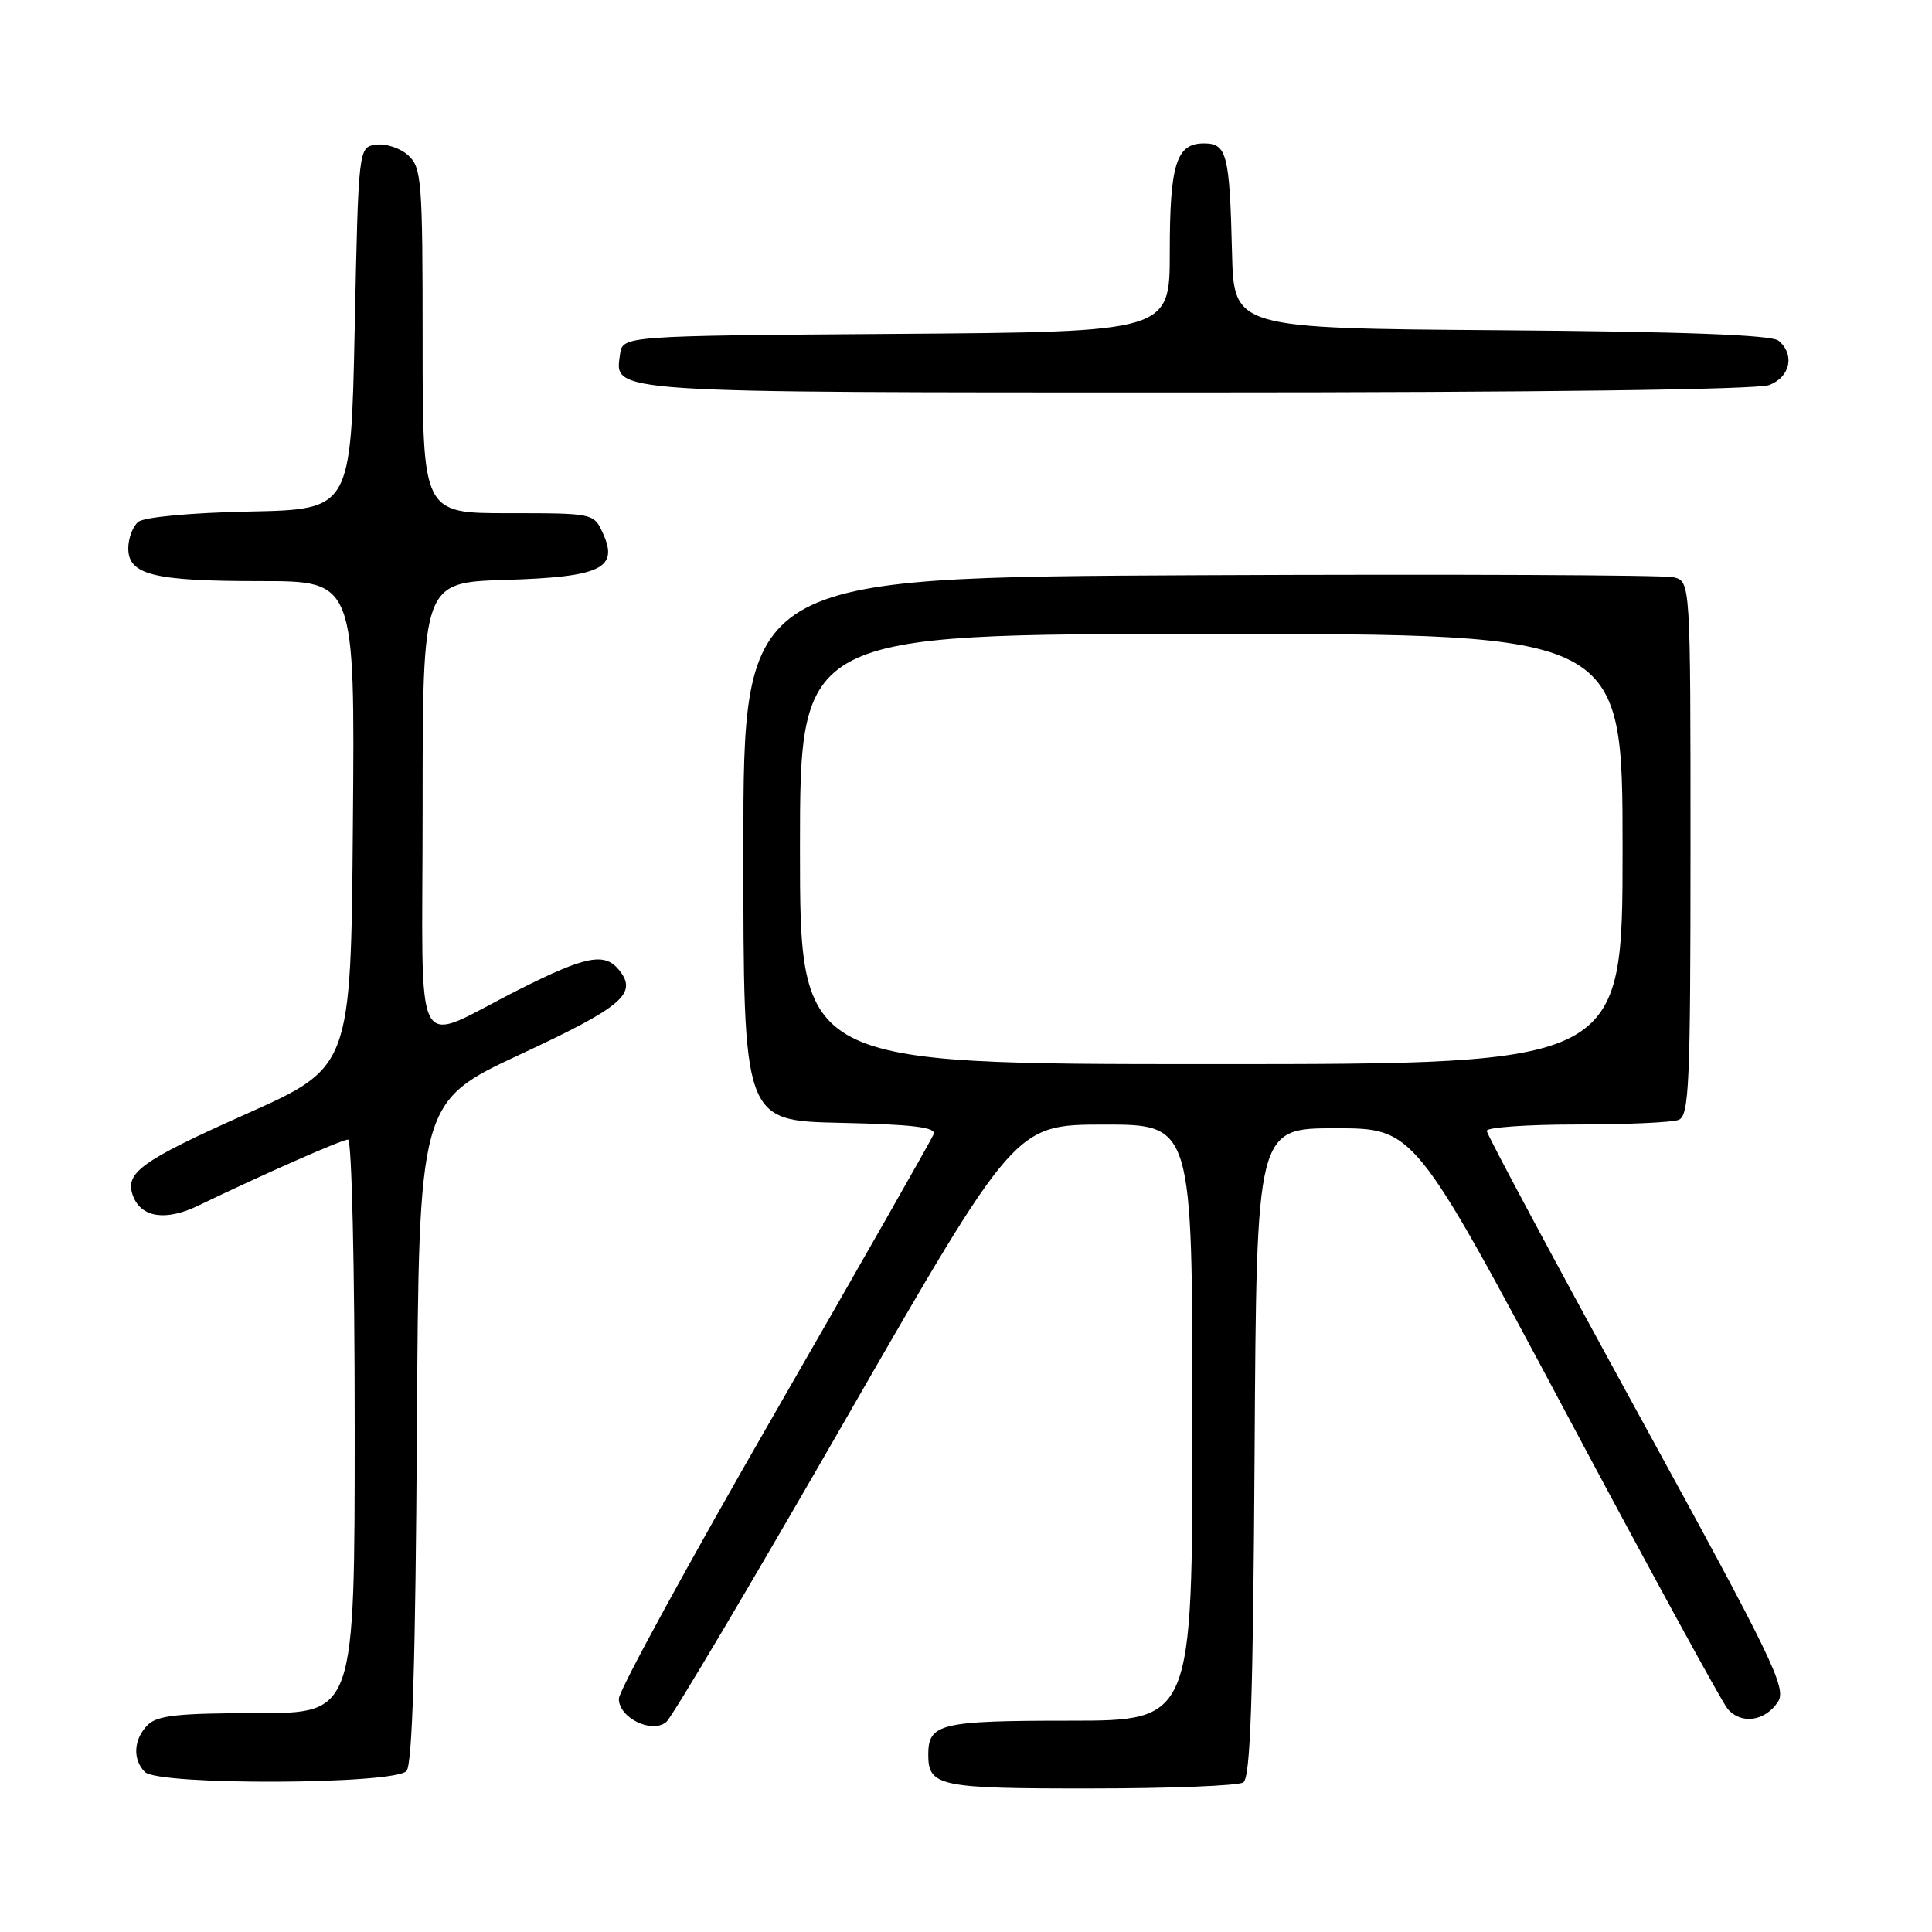 <?xml version="1.0" encoding="UTF-8" standalone="no"?>
<!DOCTYPE svg PUBLIC "-//W3C//DTD SVG 1.1//EN" "http://www.w3.org/Graphics/SVG/1.1/DTD/svg11.dtd" >
<svg xmlns="http://www.w3.org/2000/svg" xmlns:xlink="http://www.w3.org/1999/xlink" version="1.1" viewBox="0 0 256 256">
 <g >
 <path fill="currentColor"
d=" M 164.74 236.18 C 165.69 235.58 166.04 225.28 166.24 192.45 C 166.50 149.50 166.50 149.50 176.95 149.50 C 187.39 149.50 187.39 149.50 207.45 187.12 C 218.48 207.81 228.14 225.50 228.91 226.42 C 230.70 228.54 233.87 228.10 235.59 225.50 C 236.78 223.70 234.93 219.89 216.95 187.09 C 205.98 167.06 197.00 150.30 197.00 149.84 C 197.00 149.38 202.36 149.00 208.92 149.00 C 215.47 149.00 221.55 148.73 222.42 148.39 C 223.82 147.86 224.00 143.75 224.00 112.41 C 224.00 77.04 224.00 77.04 221.75 76.49 C 220.51 76.19 192.28 76.07 159.00 76.22 C 98.50 76.50 98.50 76.50 98.50 112.50 C 98.50 148.50 98.50 148.50 111.35 148.78 C 120.95 148.99 124.07 149.37 123.72 150.28 C 123.46 150.95 113.97 167.62 102.63 187.32 C 91.28 207.02 82.00 224.02 82.00 225.09 C 82.00 227.63 86.37 229.77 88.29 228.17 C 89.04 227.55 99.74 209.49 112.07 188.04 C 134.50 149.03 134.50 149.03 146.25 149.01 C 158.00 149.00 158.00 149.00 158.00 188.50 C 158.00 228.00 158.00 228.00 141.70 228.00 C 124.60 228.00 123.00 228.38 123.00 232.50 C 123.00 236.70 124.45 237.00 144.45 236.98 C 154.93 236.98 164.06 236.62 164.74 236.18 Z  M 53.87 234.66 C 54.64 233.73 55.06 219.86 55.24 189.65 C 55.50 145.97 55.50 145.97 69.00 139.68 C 82.58 133.35 84.59 131.62 81.96 128.45 C 80.08 126.19 77.58 126.69 68.87 131.07 C 54.35 138.37 56.00 141.45 56.00 107.06 C 56.00 77.18 56.00 77.18 66.97 76.84 C 79.65 76.45 82.01 75.32 79.89 70.66 C 78.68 68.01 78.65 68.00 67.34 68.00 C 56.00 68.00 56.00 68.00 56.00 45.15 C 56.00 23.91 55.87 22.19 54.08 20.57 C 53.03 19.62 51.12 18.99 49.83 19.17 C 47.50 19.50 47.50 19.50 47.00 43.50 C 46.50 67.50 46.50 67.50 33.07 67.78 C 25.25 67.94 19.08 68.52 18.32 69.15 C 17.59 69.75 17.00 71.33 17.00 72.65 C 17.00 76.18 20.33 77.00 34.58 77.00 C 47.03 77.00 47.03 77.00 46.76 109.20 C 46.50 141.41 46.50 141.41 32.59 147.62 C 18.60 153.87 16.46 155.42 17.64 158.50 C 18.73 161.34 21.99 161.82 26.23 159.77 C 34.87 155.60 45.30 151.00 46.12 151.00 C 46.61 151.00 47.00 167.95 47.00 189.00 C 47.00 227.00 47.00 227.00 34.07 227.00 C 23.65 227.00 20.84 227.30 19.57 228.57 C 17.70 230.44 17.54 233.14 19.20 234.80 C 21.00 236.60 52.36 236.47 53.87 234.66 Z  M 234.43 51.02 C 237.23 49.96 237.86 46.96 235.66 45.14 C 234.75 44.38 223.02 43.94 198.91 43.76 C 163.50 43.50 163.50 43.50 163.25 33.50 C 162.93 20.40 162.57 19.00 159.52 19.00 C 155.86 19.00 155.00 21.75 155.00 33.42 C 155.00 43.98 155.00 43.98 118.75 44.24 C 82.50 44.50 82.50 44.50 82.16 46.94 C 81.43 52.11 79.84 52.00 158.63 52.00 C 203.80 52.00 232.85 51.63 234.43 51.02 Z  M 106.00 112.50 C 106.00 84.00 106.00 84.00 160.50 84.00 C 215.00 84.00 215.00 84.00 215.00 112.50 C 215.00 141.00 215.00 141.00 160.50 141.00 C 106.00 141.00 106.00 141.00 106.00 112.50 Z "/>
</g>
</svg>